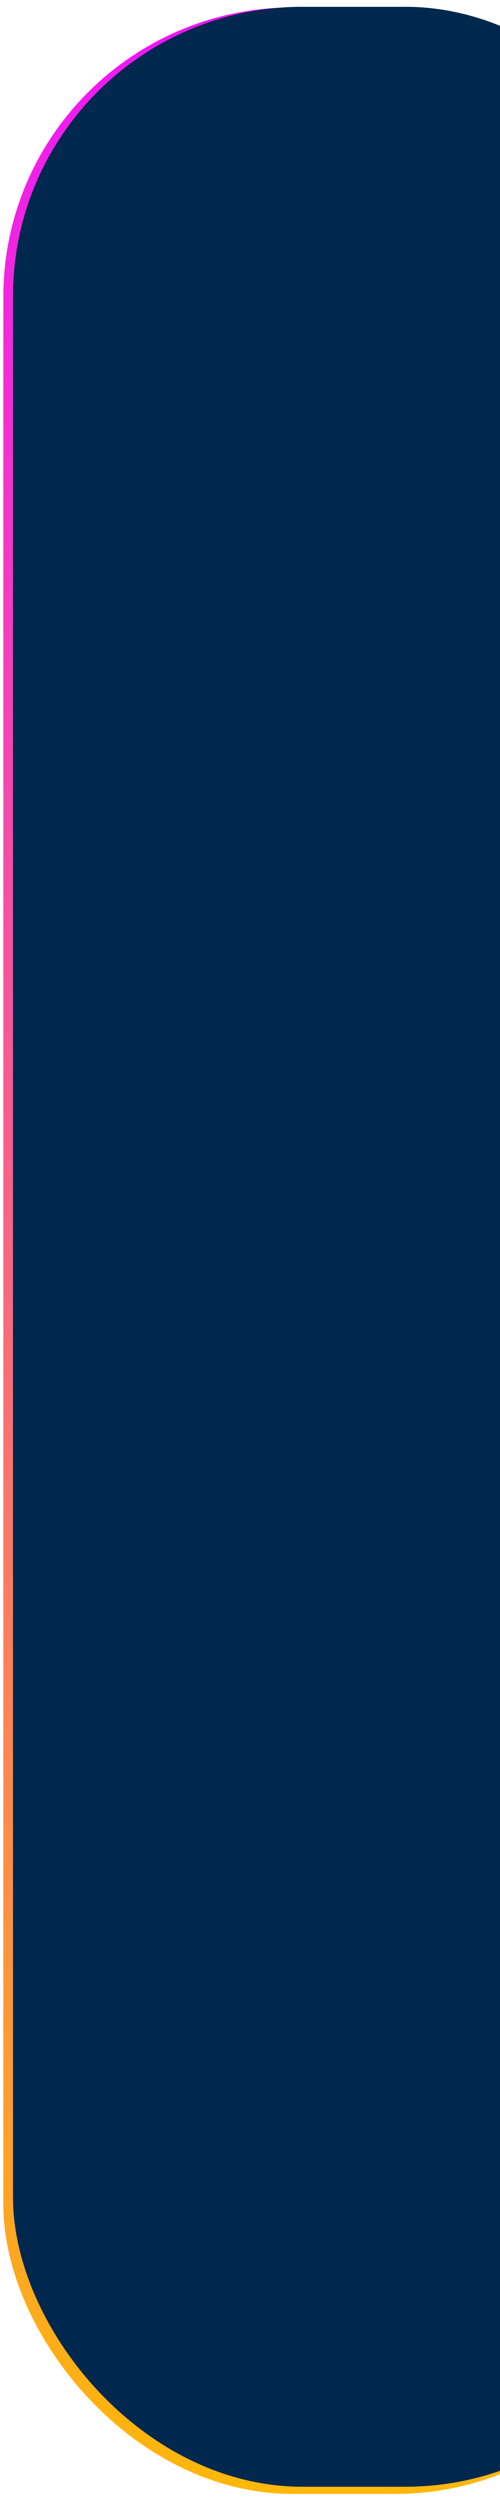 <svg xmlns="http://www.w3.org/2000/svg" xmlns:xlink="http://www.w3.org/1999/xlink" width="76" height="380" viewBox="0 0 76 380">
  <defs>
    <clipPath id="clip-path">
      <rect id="Rectangle_981" data-name="Rectangle 981" width="76" height="380" transform="translate(345.792 872.002)" fill="#fff" stroke="#707070" stroke-width="1"/>
    </clipPath>
    <linearGradient id="linear-gradient" x1="0.5" x2="0.5" y2="1" gradientUnits="objectBoundingBox">
      <stop offset="0" stop-color="#ef11ff"/>
      <stop offset="1" stop-color="#ffbc03"/>
    </linearGradient>
  </defs>
  <g id="Mask_Group_46" data-name="Mask Group 46" transform="translate(-345.792 -872.002)" clip-path="url(#clip-path)">
    <g id="Group_1866" data-name="Group 1866" transform="translate(346.298 873.132)">
      <rect id="Rectangle_979" data-name="Rectangle 979" width="103.494" height="377.947" rx="44" transform="translate(0 0)" fill="url(#linear-gradient)"/>
      <rect id="Rectangle_980" data-name="Rectangle 980" width="103.607" height="376.952" rx="44" transform="translate(1.468 -0.097)" fill="#00284e"/>
    </g>
  </g>
</svg>
